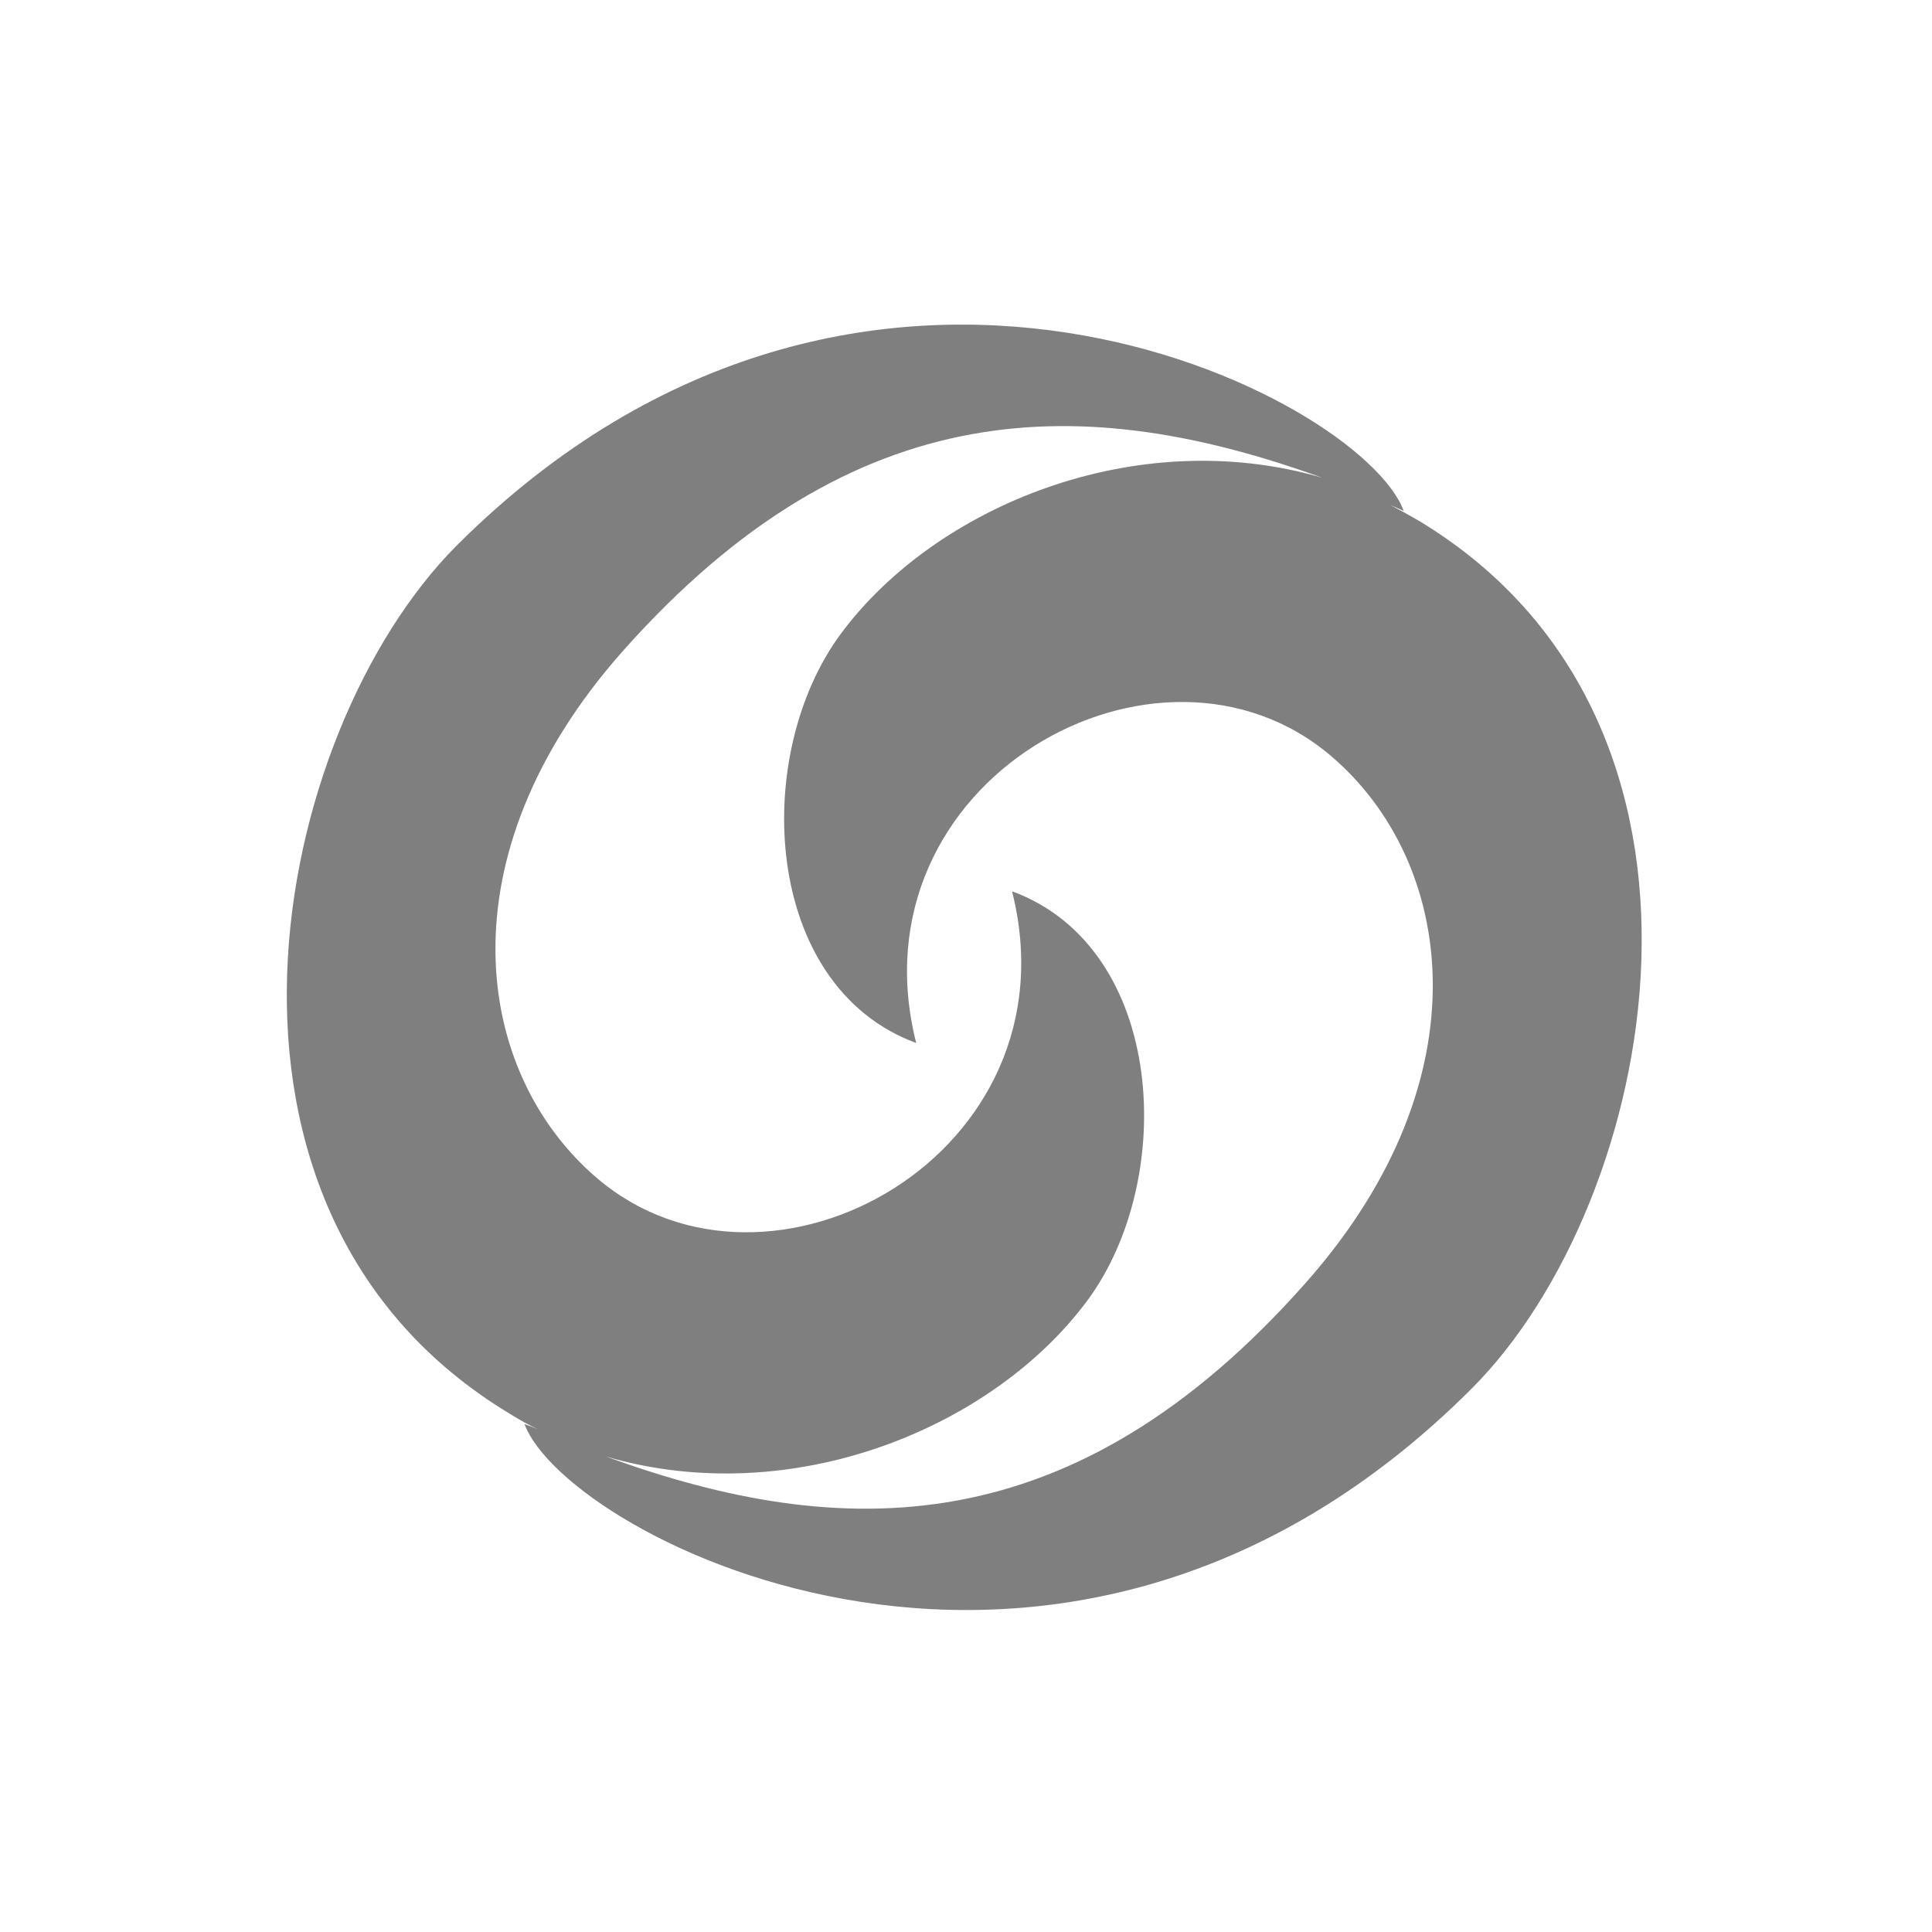 <svg version="1.2" xmlns="http://www.w3.org/2000/svg" viewBox="0 0 256 256" width="256" height="256"><style>.a{opacity:.5}</style><path fill-rule="evenodd" class="a" d="m121.4 138.2c-20.4-7.5-21.9-38.1-10-54.2 12.5-16.9 39.1-27.9 63.8-20.7-31.3-11.3-61.9-11.7-92.7 23-24.1 27.2-19.7 55.9-3.4 69.8 22.8 19.5 63.8-3.2 55-38 20.4 7.5 21.9 38.1 10 54.2-12.5 16.9-39.1 27.9-63.8 20.7 31.3 11.4 61.9 11.8 92.7-23 24.1-27.2 19.7-55.9 3.4-69.8-22.8-19.5-63.8 3.2-55 38zm66.6-69.2c44.6 26.9 31.7 90.3 7 115-54 54-119.9 19.8-125.5 4.7q0.9 0.3 1.8 0.7-1.9-0.9-3.8-2.1c-44.6-26.9-31.6-90.3-7-115 54-53.9 119.9-19.8 125.5-4.6q-0.9-0.4-1.8-0.8 1.9 1 3.8 2.1z"/></svg>
